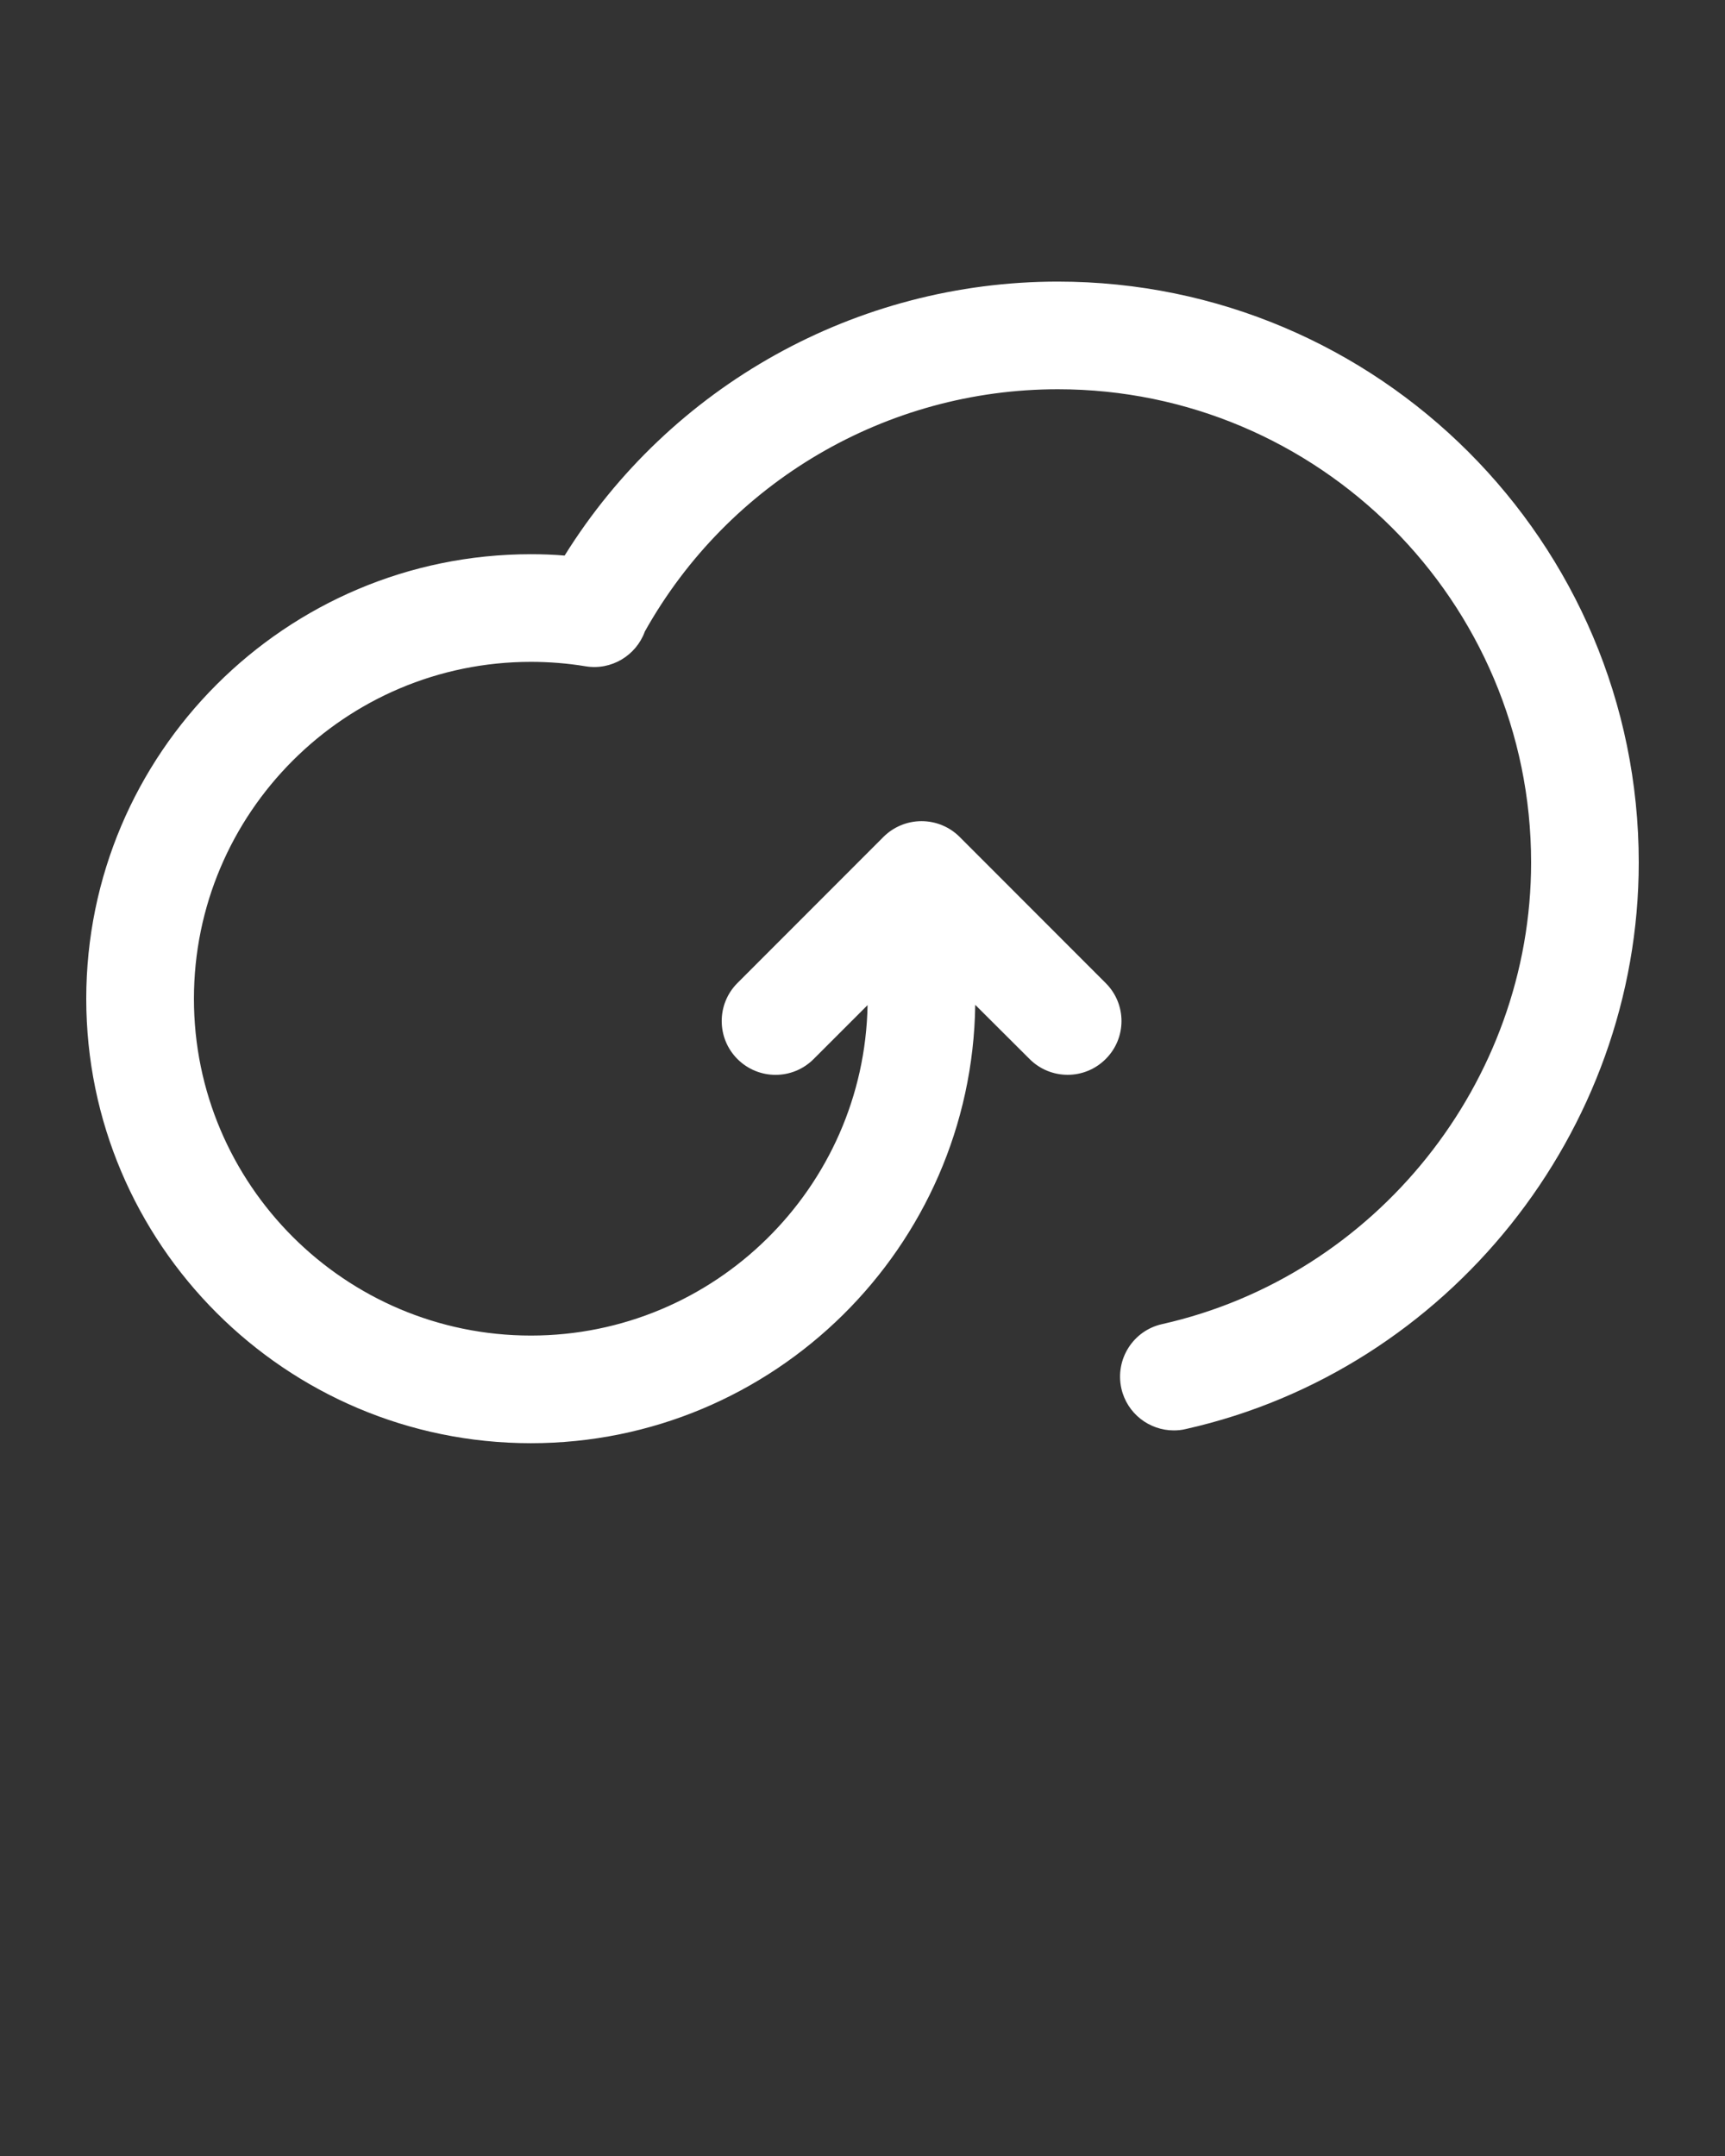 <svg xmlns="http://www.w3.org/2000/svg" xmlns:xlink="http://www.w3.org/1999/xlink" version="1.1" x="0px" y="0px" viewBox="0 0 100 125" enable-background="new 0 0 100 100" xml:space="preserve"><rect x="0" y="0" width="100" height="125" fill="#333333" stroke="none"/><g><path fill="#fff" d="M527.4,2.94c-6.42,0-11.64,5.22-11.64,11.64V53.5c0,6.42,5.22,11.64,11.64,11.64c6.42,0,11.64-5.22,11.64-11.64V14.58   C539.04,8.16,533.82,2.94,527.4,2.94z M533.04,53.5c0,3.11-2.53,5.64-5.64,5.64s-5.64-2.53-5.64-5.64V14.58   c0-3.11,2.53-5.64,5.64-5.64s5.64,2.53,5.64,5.64V53.5z"/></g><g><path fill="#fff" d="M549.5,47.51v6.35c0,11.17-8.32,20.43-19.1,21.89v6.85h8.94c1.66,0,3,1.35,3,3c0,1.66-1.34,3-3,3h-23.88   c-1.65,0-3-1.34-3-3c0-1.65,1.35-3,3-3h8.94v-6.85c-10.77-1.46-19.1-10.72-19.1-21.89v-6.35c0-1.66,1.34-3,3-3s3,1.34,3,3v6.35   c0,8.88,7.22,16.1,16.1,16.1s16.1-7.22,16.1-16.1v-6.35c0-1.66,1.35-3,3-3C548.16,44.51,549.5,45.85,549.5,47.51z"/></g><g><path fill="none" stroke="#fff" stroke-width="6" stroke-linecap="round" stroke-linejoin="round" stroke-miterlimit="10" d="   M527.403-29.274"/></g><g><path fill="#fff" d="M95,50.004c0,15.618-11.046,29.433-26.266,32.85c-0.226,0.055-0.46,0.078-0.686,0.078c-1.428,0-2.715-0.983-3.042-2.434   c-0.374-1.685,0.679-3.354,2.364-3.729c12.396-2.785,21.39-14.042,21.39-26.765c0-15.126-12.31-27.436-27.436-27.436   c-9.938,0-19.081,5.367-23.941,14.042c-0.008,0.008-0.008,0.016-0.008,0.023c-0.507,1.373-1.935,2.247-3.432,1.997   c-1.037-0.172-2.106-0.257-3.167-0.257c-10.773,0-19.534,8.76-19.534,19.534c0,10.765,8.76,19.526,19.534,19.526   c10.641,0,19.323-8.565,19.518-19.159l-3.128,3.128c-1.225,1.225-3.198,1.217-4.415,0c-1.217-1.217-1.217-3.191,0-4.408   l8.464-8.472c0.585-0.585,1.381-0.913,2.208-0.913c0.827,0,1.623,0.328,2.208,0.913l8.464,8.472c1.225,1.217,1.225,3.191,0,4.408   c-0.608,0.608-1.404,0.913-2.2,0.913c-0.803,0-1.599-0.304-2.208-0.913l-3.152-3.144c-0.187,14.042-11.67,25.416-25.759,25.416   C16.561,83.673,5,72.112,5,57.906c0-14.213,11.561-25.774,25.774-25.774c0.655,0,1.303,0.023,1.958,0.078   c6.132-9.845,16.905-15.883,28.591-15.883C79.897,16.327,95,31.43,95,50.004z"/></g></svg>
